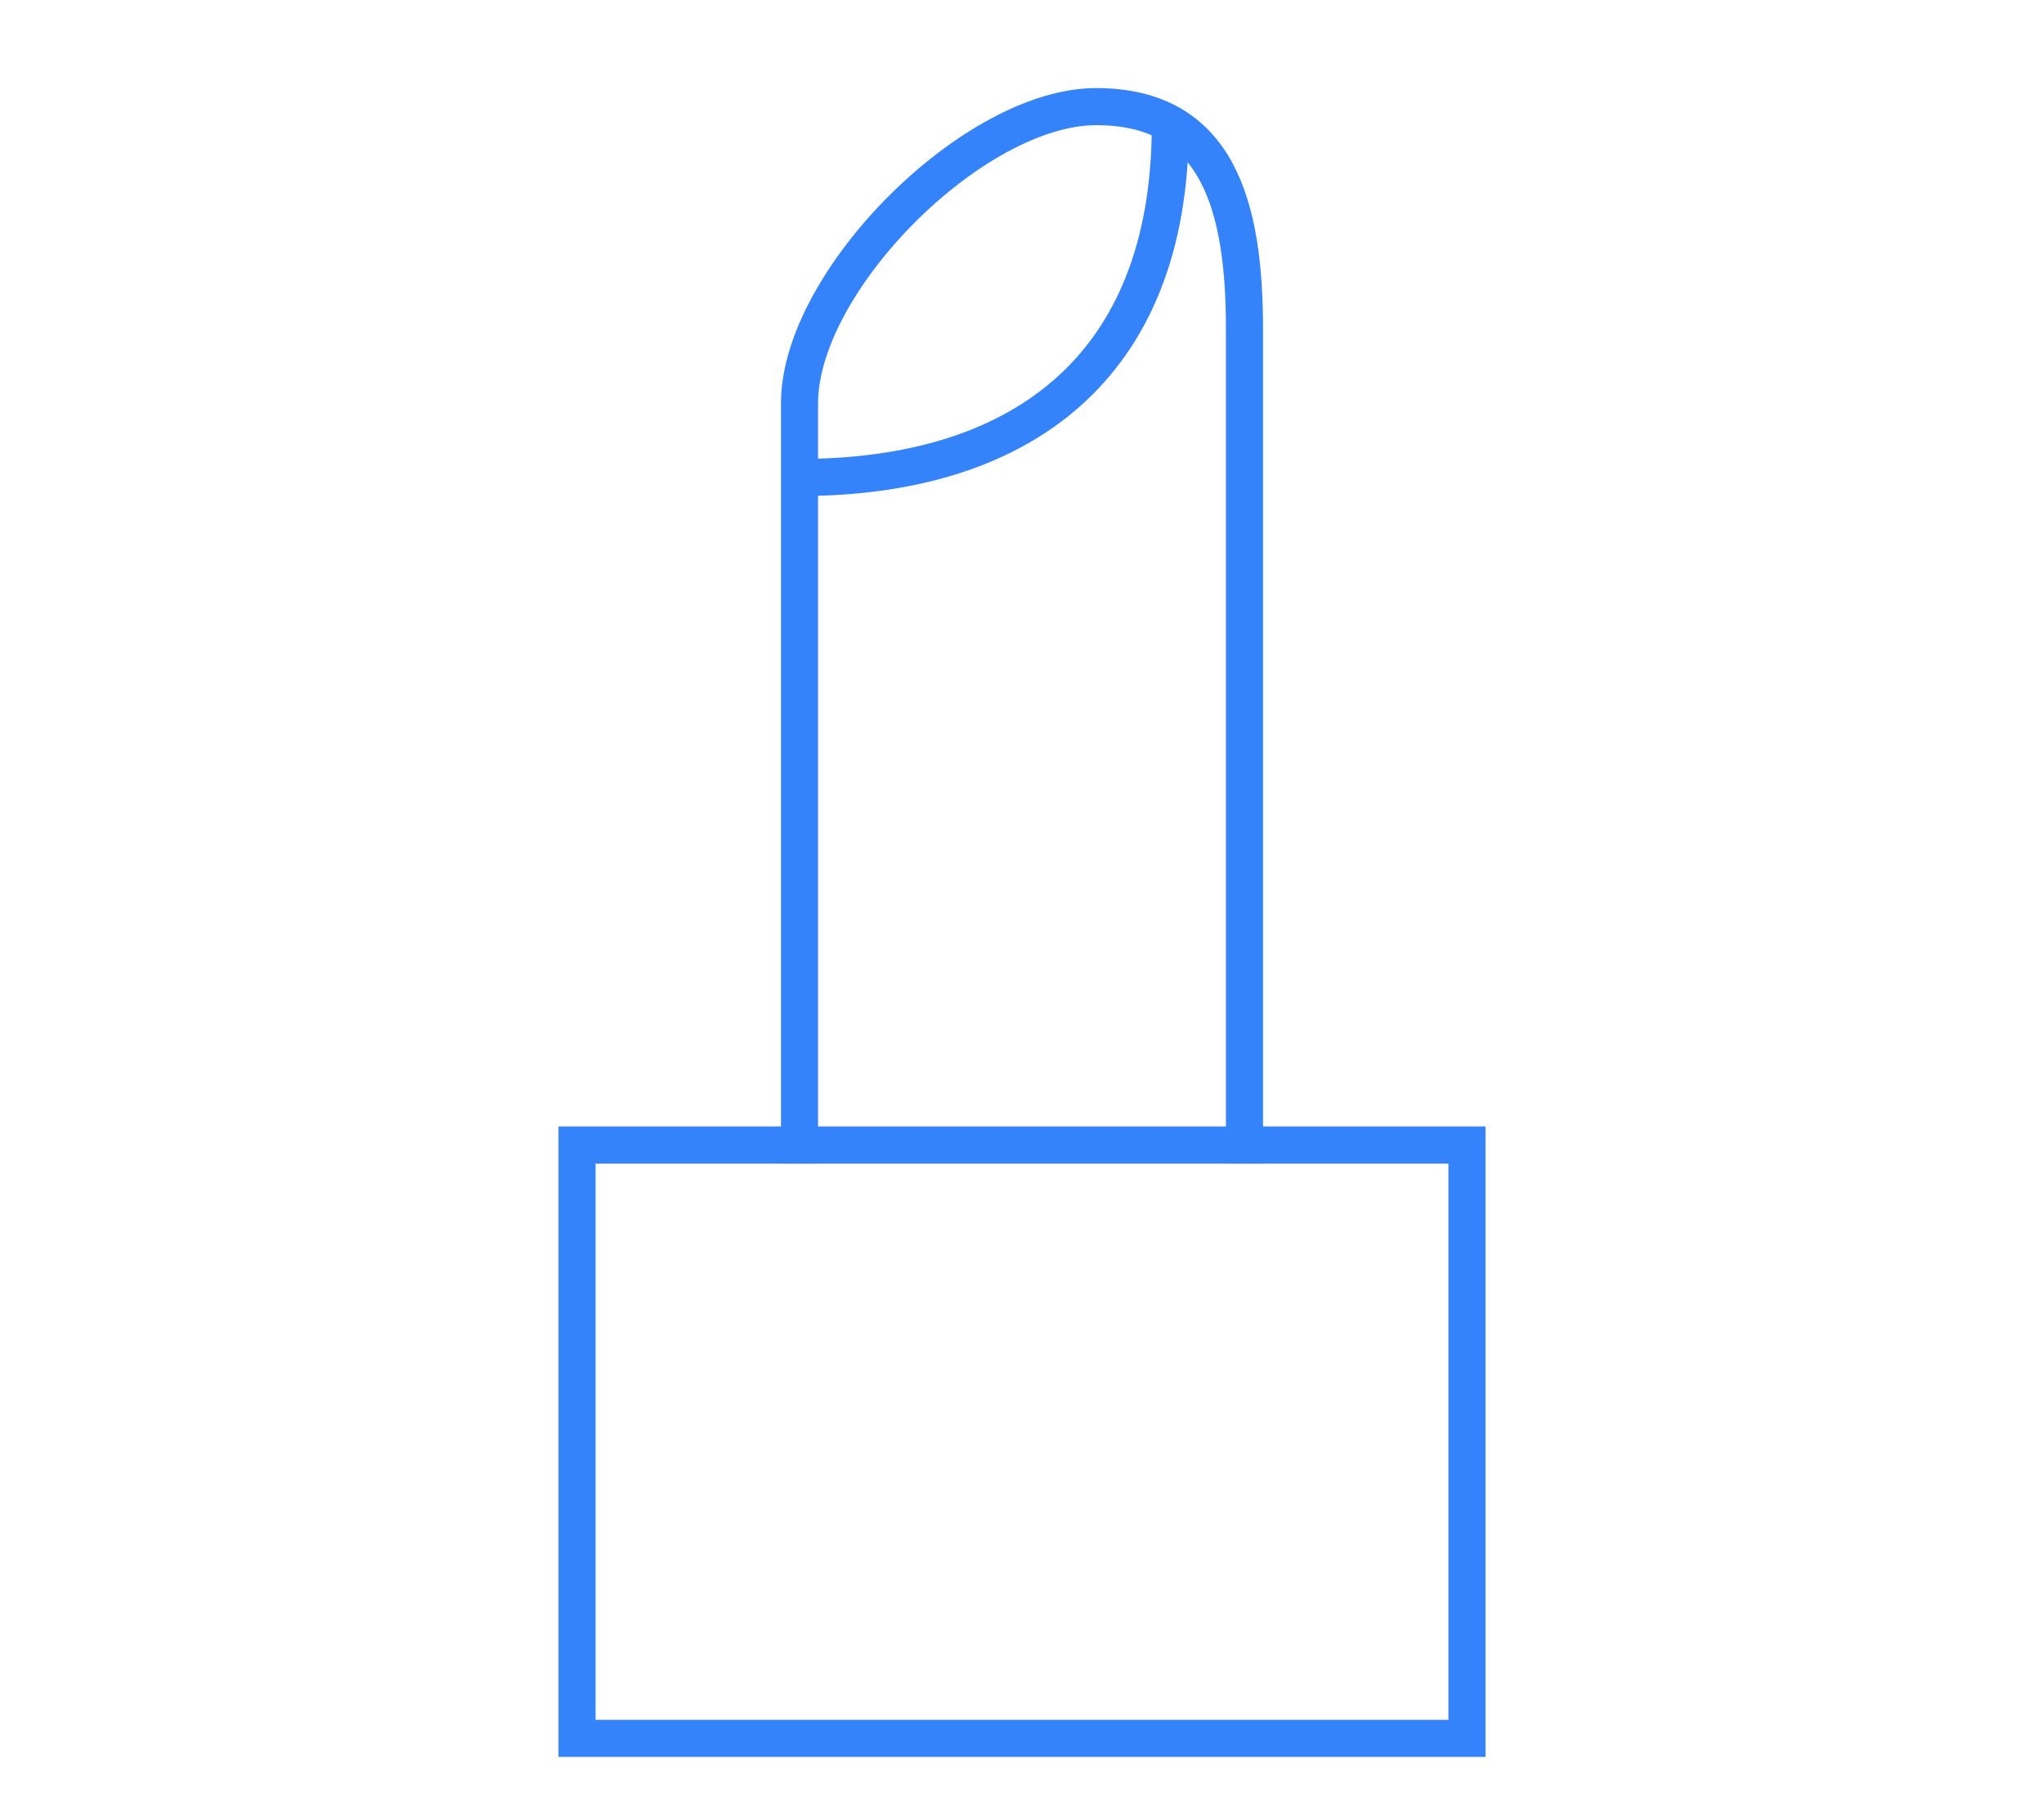 <svg
  width="45"
  height="40"
  viewBox="0 0 49 49"
  fill="none"
  xmlns="http://www.w3.org/2000/svg"
>
  <g clip-path="url(#clip0_1_476)">
    <path
      d="M18.5 12.875C24.4 12.875 28.5 9.975 28.5 3.375"
      stroke="#3483FA"
      stroke-miterlimit="10"
    />
    <path
      d="M30.5 30.875V8.875C30.5 5.575 29.8 2.875 26.5 2.875C23.2 2.875 18.5 7.575 18.5 10.875V30.875"
      stroke="#3483FA"
      stroke-miterlimit="10"
      stroke-linecap="square"
    />
    <path
      d="M36.5 30.875H12.5V46.875H36.5V30.875Z"
      stroke="#3483FA"
      stroke-miterlimit="10"
      stroke-linecap="square"
    />
  </g>
  <defs>
    <clipPath id="clip0_1_476">
      <rect
        width="48"
        height="48"
        fill="white"
        transform="translate(0.5 0.875)"
      />
    </clipPath>
  </defs>
</svg>